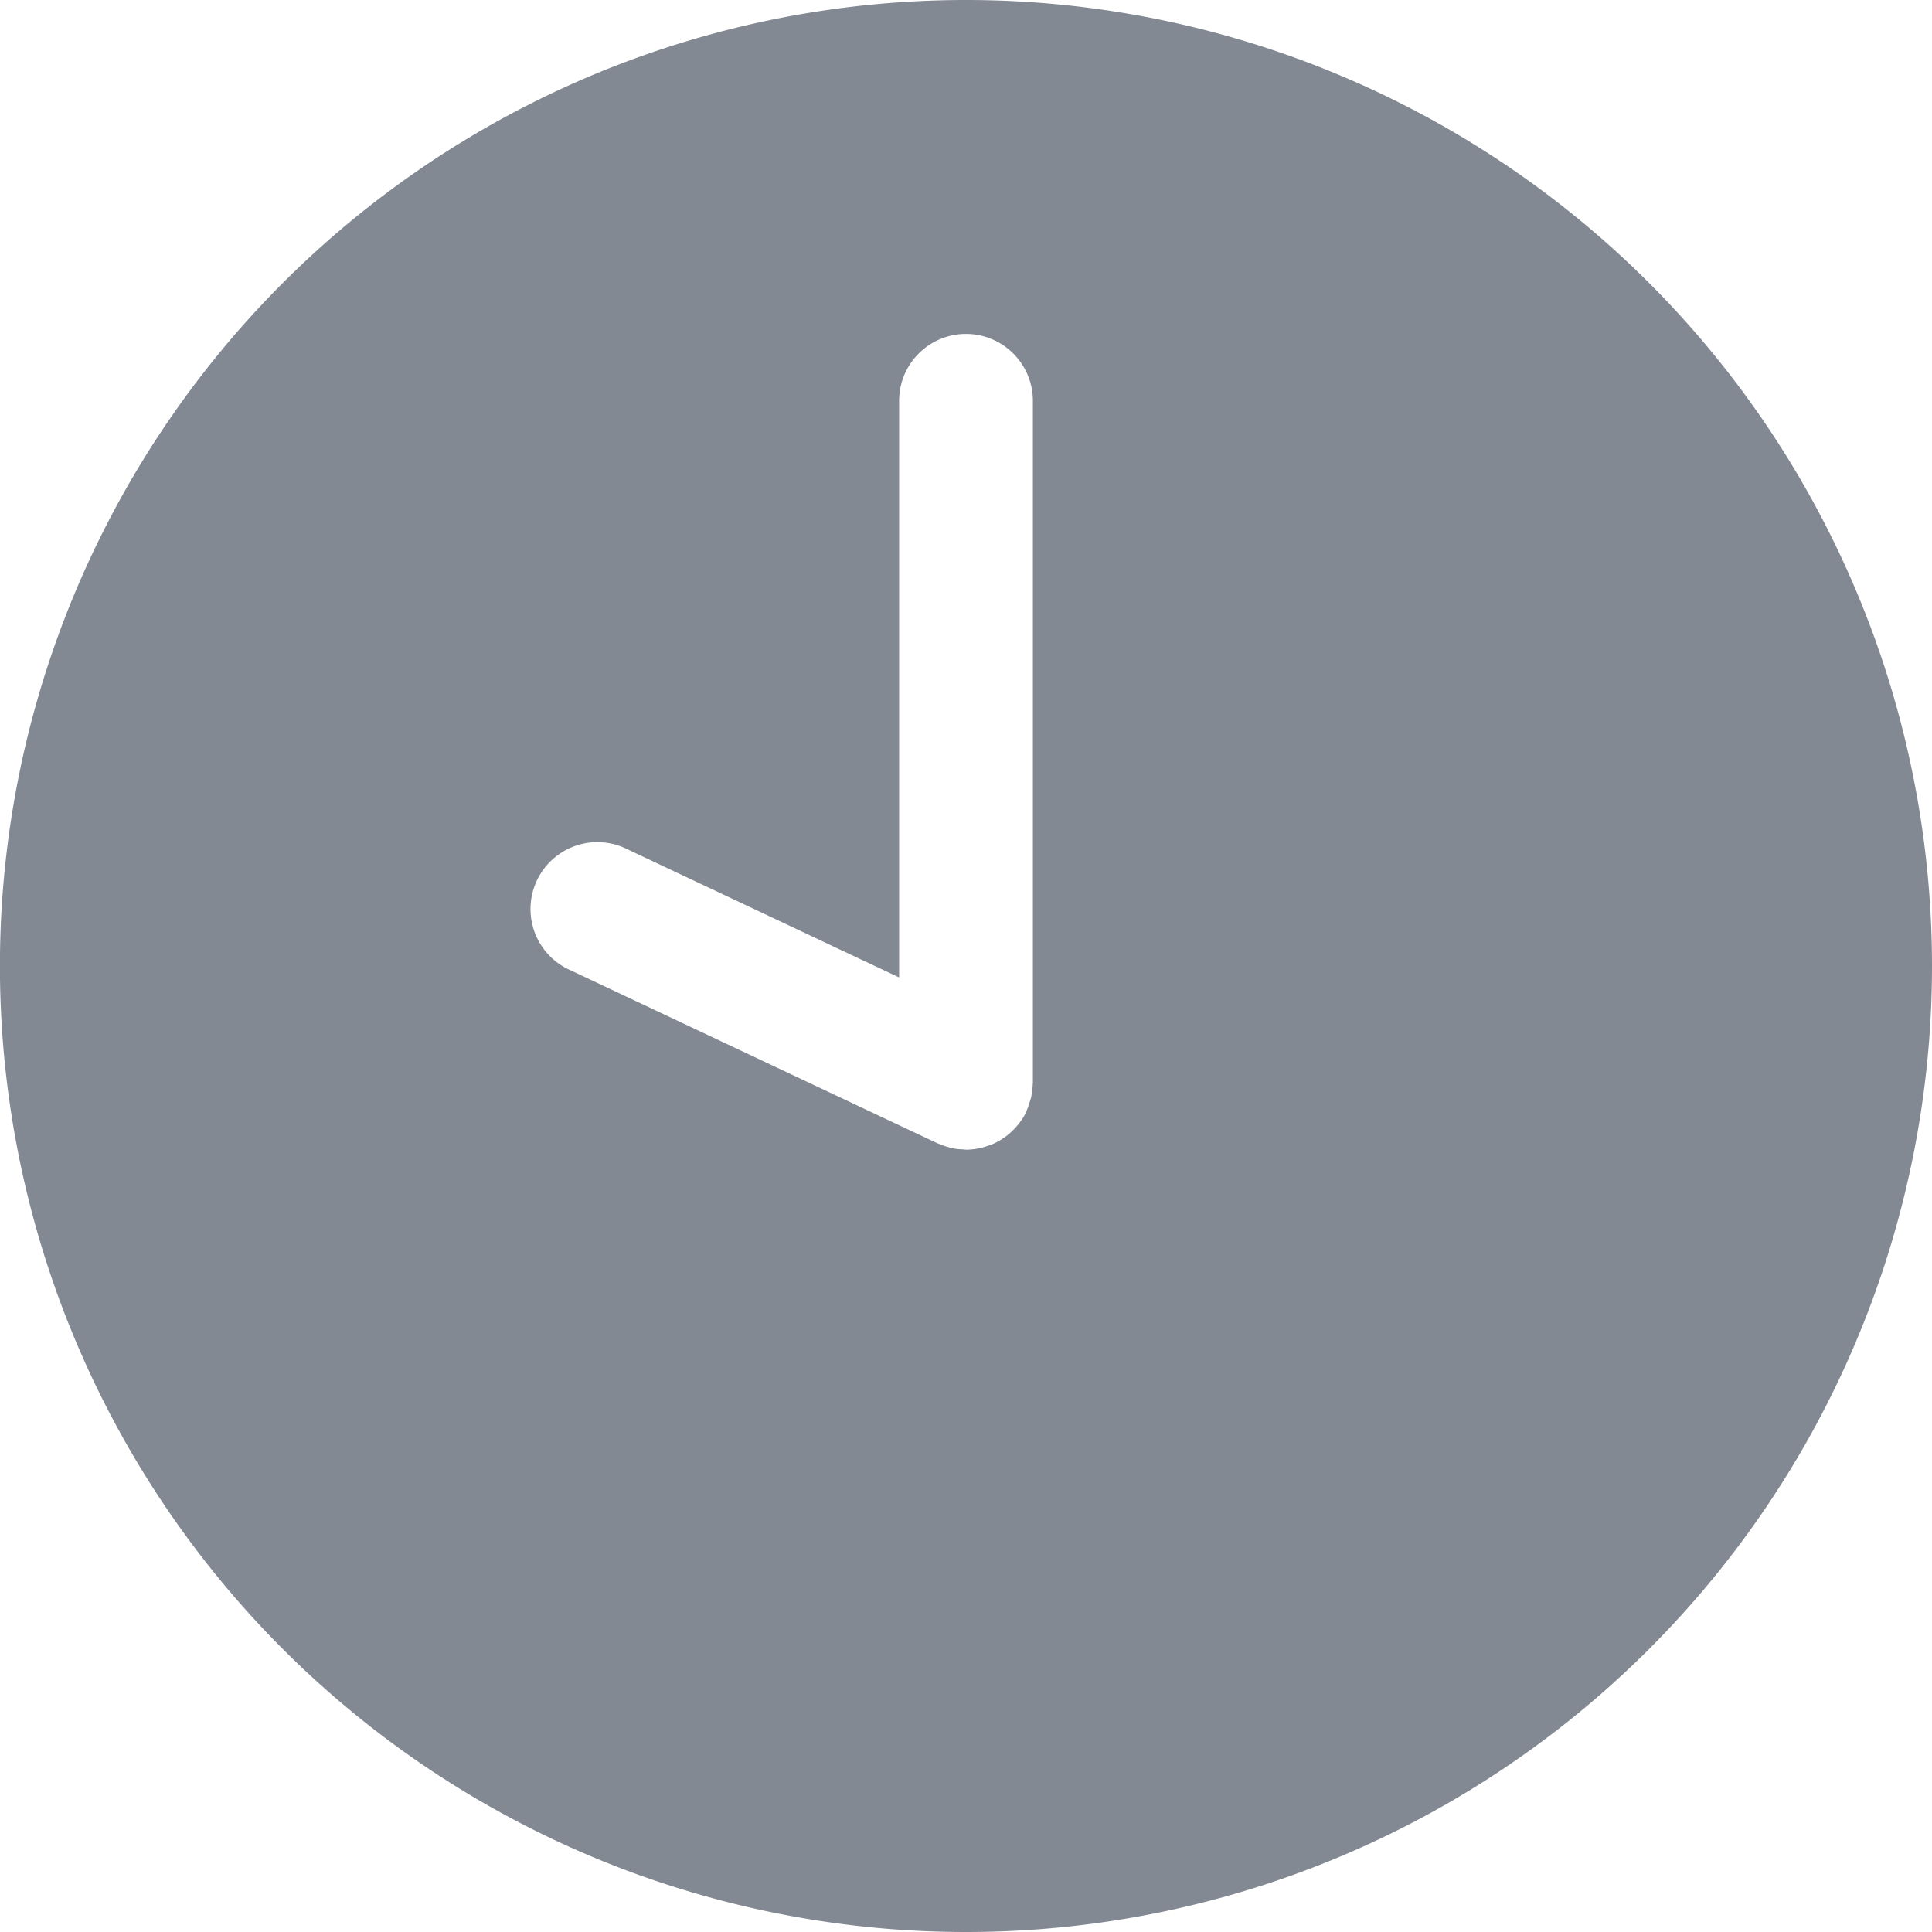 <svg xmlns="http://www.w3.org/2000/svg" width="13" height="13" viewBox="0 0 13 13"><g><g><g><path fill="#838993" d="M6.949 7.295c0 .017-.003.034-.006.05-.001.014-.002.027-.005.04l-.012.039c-.005.016-.01.031-.017.046l-.002.008a.444.444 0 0 1-.034.06l-.003.003a.447.447 0 0 1-.047.057l-.014.014a.431.431 0 0 1-.048.04l-.015.01a.45.45 0 0 1-.068.037l-.015.005a.453.453 0 0 1-.163.032l-.017-.002a.453.453 0 0 1-.077-.008l-.023-.007a.456.456 0 0 1-.067-.023l-.008-.003-2.492-1.175a.45.45 0 0 1 .383-.814l1.851.873v-3.88a.45.45 0 0 1 .9 0v4.59l-.001.008zM6.499 0A6.5 6.5 0 1 0 6.5 13a6.5 6.5 0 0 0 0-13z"/></g></g></g></svg>